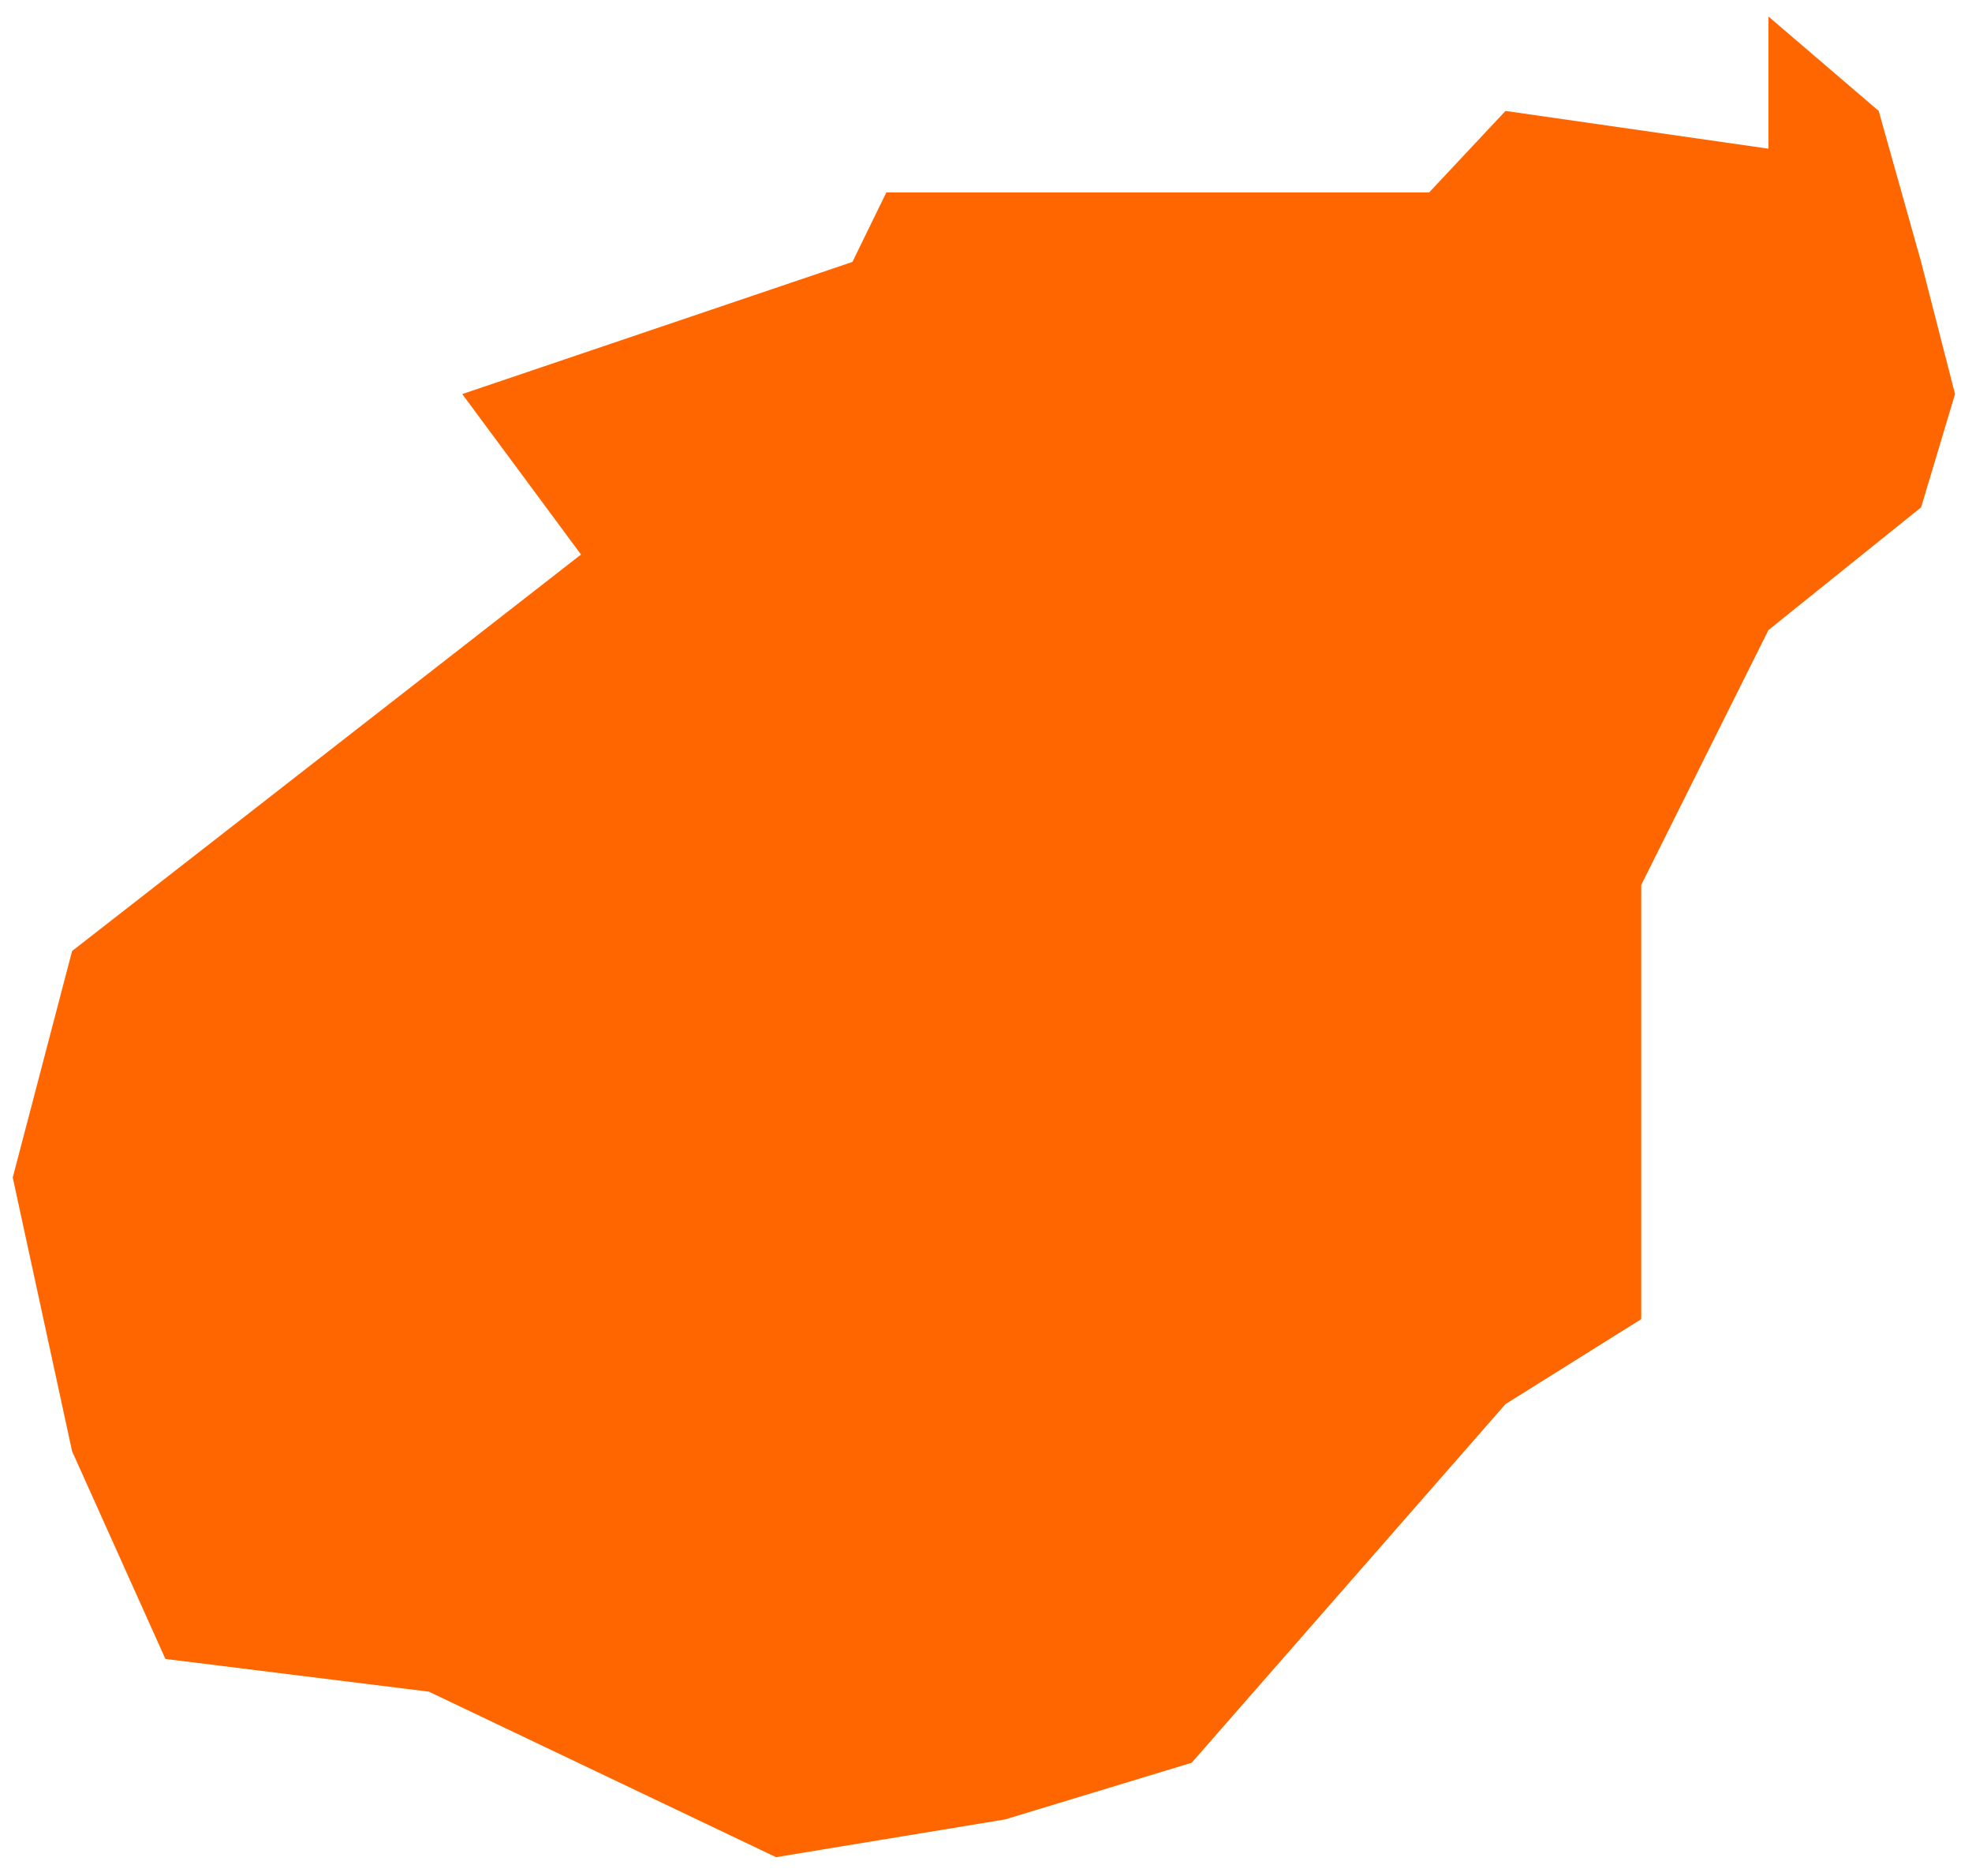 ﻿<?xml version="1.0" encoding="utf-8"?>
<svg version="1.1" xmlns:xlink="http://www.w3.org/1999/xlink" width="41px" height="39px" xmlns="http://www.w3.org/2000/svg">
  <g transform="matrix(1 0 0 1 -620 -721 )">
    <path d="M 1.499 19.77  L 12.08 11.528  L 9.611 8.192  L 17.723 5.445  L 18.428 4  L 29.714 4  L 31.301 2.306  L 36.768 3.091  L 36.768 0.343  L 39.06 2.306  L 39.942 5.445  L 40.647 8.192  L 39.942 10.547  L 36.768 13.098  L 34.123 18.396  L 34.123 27.423  L 31.301 29.189  L 24.776 36.645  L 20.897 37.823  L 16.135 38.608  L 8.916 35.167  L 3.439 34.487  L 1.499 30.17  L 0.265 24.479  L 1.499 19.77  Z " fill-rule="nonzero" fill="#ff6600" stroke="none" transform="matrix(1 0 0 1 620 721 )" />
  </g>
</svg>